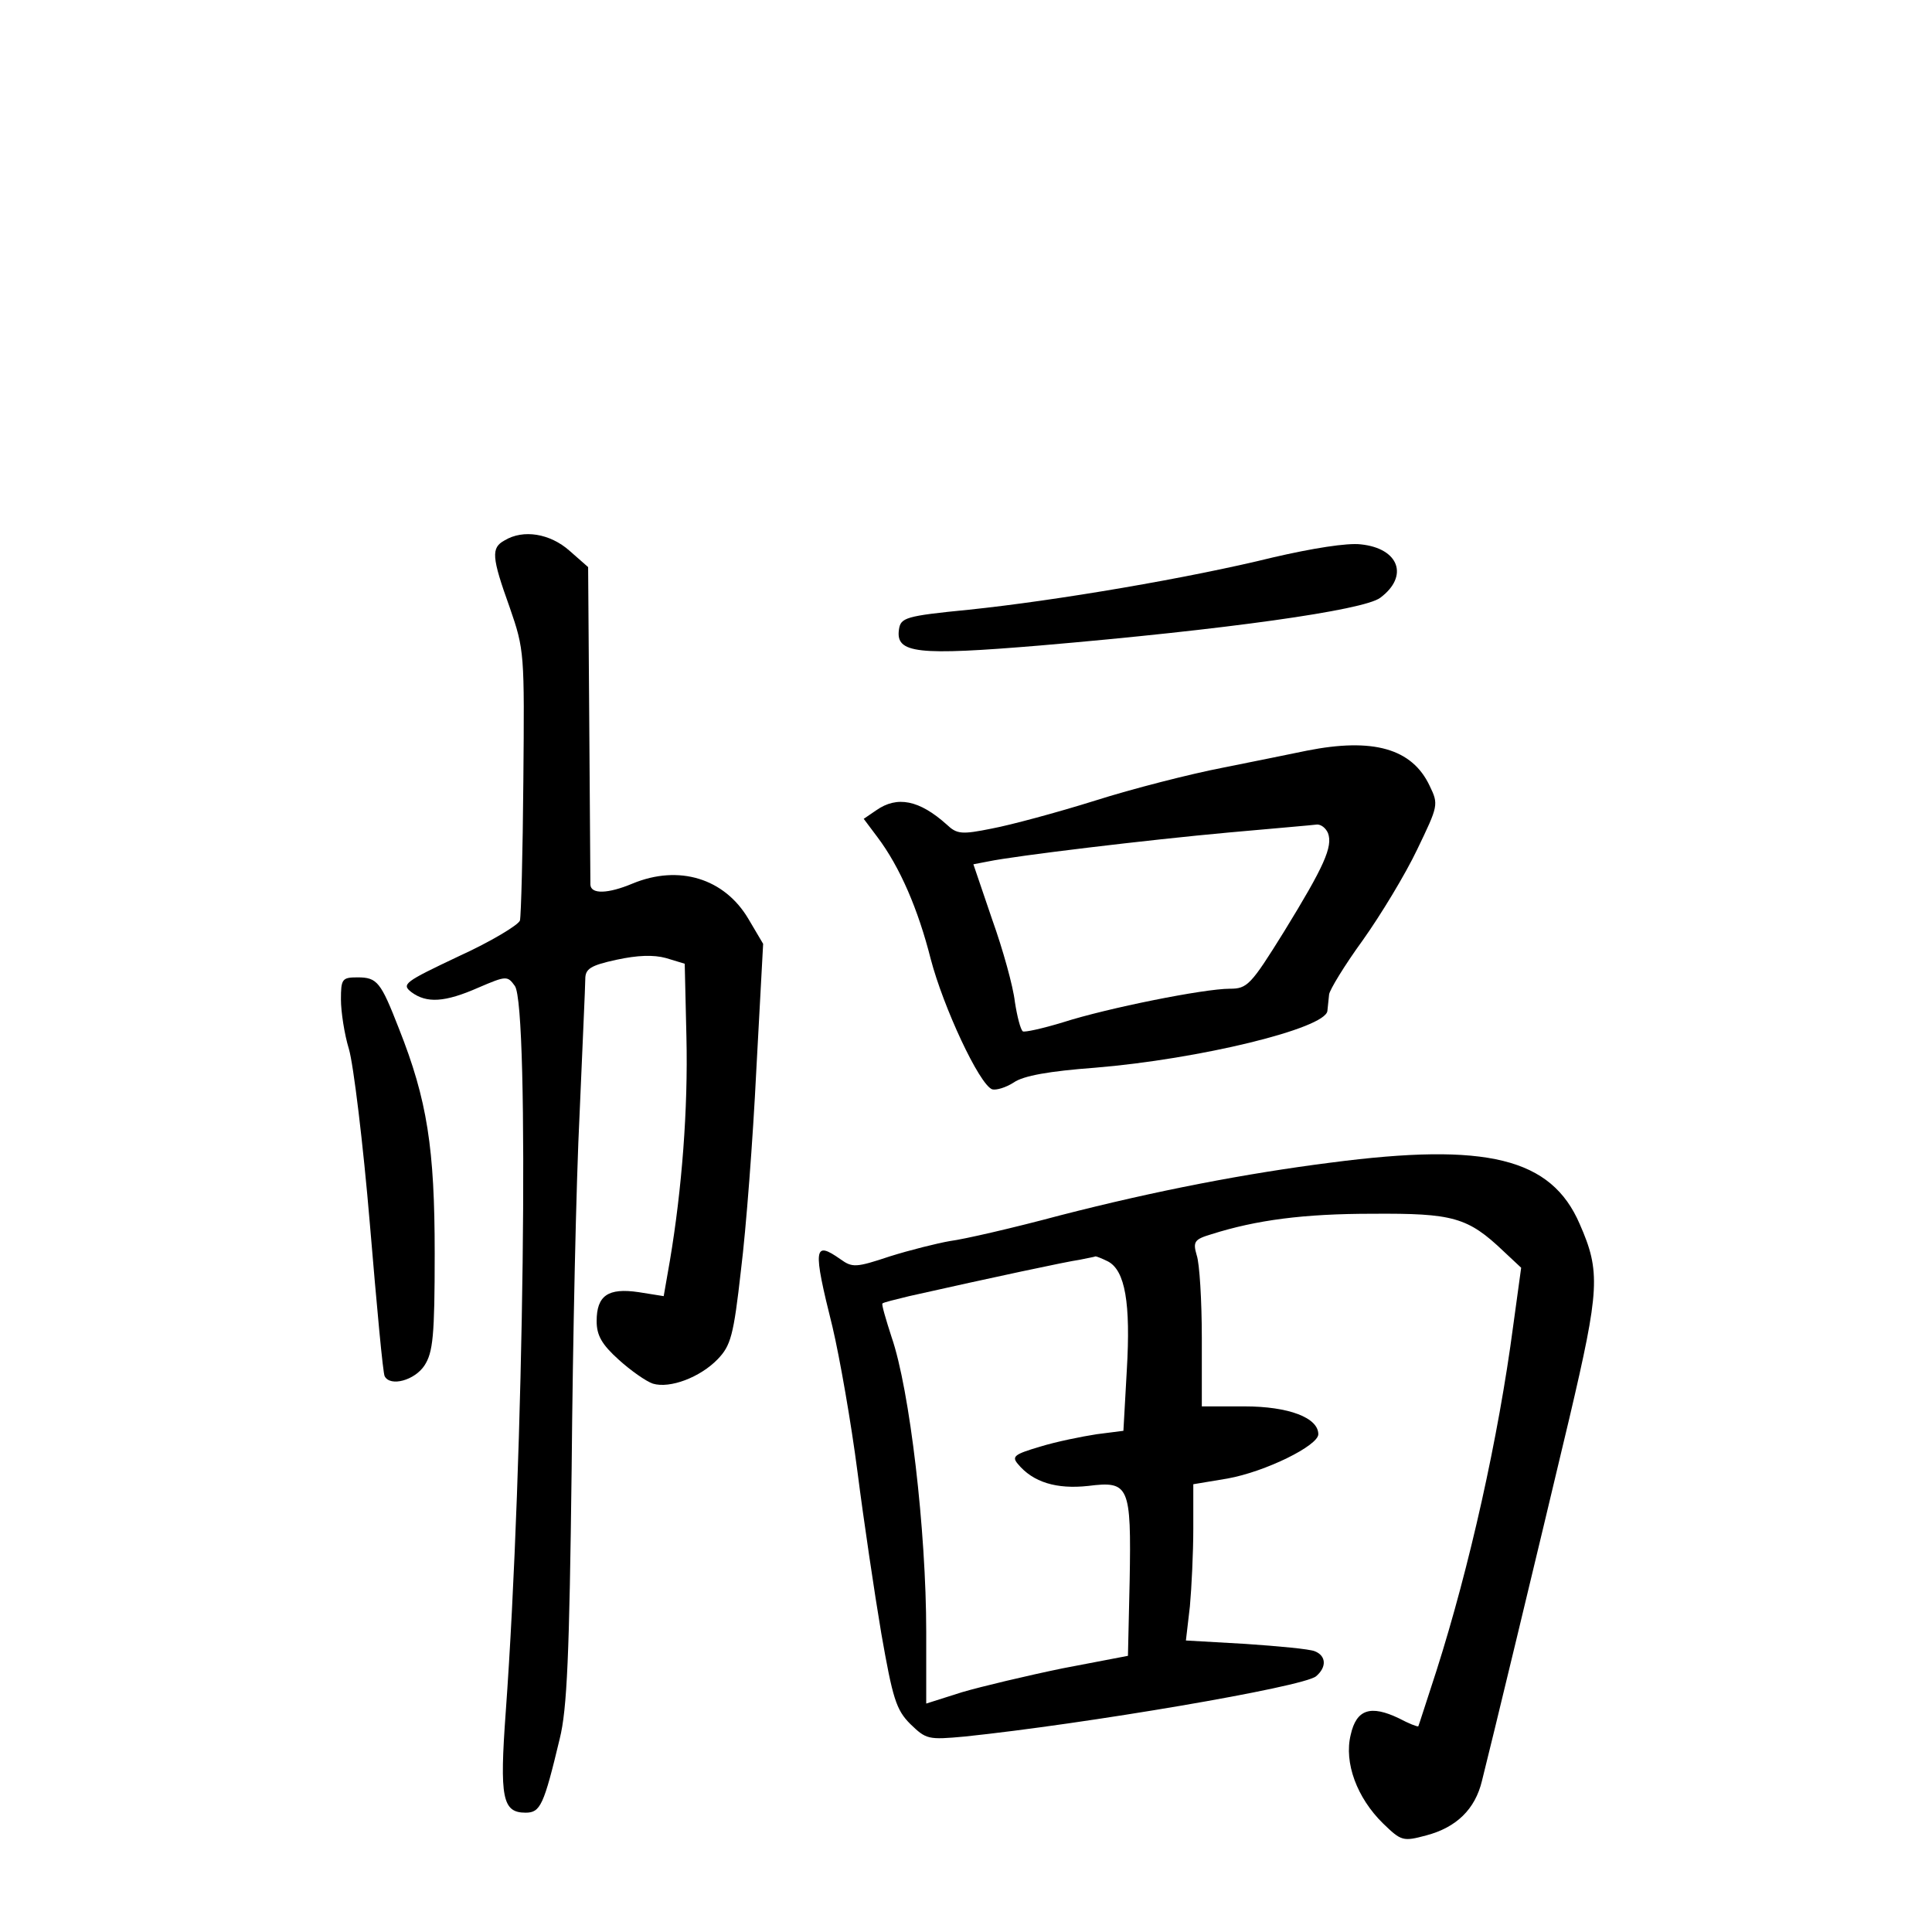 <?xml version="1.0" standalone="no"?>
<!DOCTYPE svg PUBLIC "-//W3C//DTD SVG 20010904//EN"
 "http://www.w3.org/TR/2001/REC-SVG-20010904/DTD/svg10.dtd">
<svg version="1.0" xmlns="http://www.w3.org/2000/svg"
 width="340pt" height="340pt" viewBox="0 0 340 340"
 preserveAspectRatio="xMidYMid meet">
<g transform="translate(0,340) scale(0.1,-0.1)"
fill="#000000" stroke="none">
<path d="M888 2449 c-24 -13 -23 -29 9 -118 26 -75 26 -80 24 -306 -1 -126 -4
-237 -6 -245 -3 -8 -51 -37 -108 -63 -95 -45 -101 -49 -83 -63 27 -20 59 -18
118 8 49 21 51 21 64 3 26 -35 16 -838 -16 -1278 -11 -151 -6 -177 35 -177 26
0 32 13 60 130 13 52 17 147 21 475 2 226 8 507 14 625 5 118 10 225 10 237 0
18 9 24 55 34 37 8 65 9 87 3 l33 -10 3 -129 c3 -127 -8 -268 -29 -393 l-11
-63 -44 7 c-54 8 -74 -6 -74 -51 0 -25 9 -41 39 -68 21 -19 48 -38 60 -42 30
-9 83 11 114 43 23 24 28 41 41 157 9 72 21 230 27 352 l12 222 -26 44 c-42
71 -122 96 -204 62 -43 -18 -73 -19 -74 -2 0 6 -1 135 -2 285 l-2 274 -33 29
c-34 30 -81 38 -114 18z"/>
<path d="M2240 2419 c-146 -36 -381 -76 -535 -92 -112 -11 -120 -14 -123 -35
-6 -42 32 -46 248 -28 327 28 570 62 599 84 51 38 33 87 -34 94 -24 3 -86 -7
-155 -23z"/>
<path d="M2300 2079 c-25 -5 -92 -19 -148 -30 -57 -11 -159 -37 -225 -58 -67
-21 -149 -43 -181 -49 -54 -11 -62 -10 -80 7 -48 43 -87 51 -124 25 l-22 -15
24 -32 c40 -53 72 -128 94 -215 22 -84 85 -220 108 -229 7 -2 24 3 38 12 17
12 63 20 143 26 183 15 406 69 409 100 1 8 2 21 3 29 1 8 27 51 59 95 32 45
75 116 96 160 37 77 38 79 22 112 -31 66 -100 85 -216 62z m37 -145 c9 -24 -7
-59 -77 -173 -59 -95 -65 -101 -96 -101 -45 0 -215 -34 -293 -59 -36 -11 -68
-18 -71 -16 -4 3 -10 26 -14 52 -3 27 -21 92 -40 145 l-33 97 26 5 c48 10 281
38 424 51 78 7 148 13 155 14 7 0 15 -6 19 -15z"/>
<path d="M600 1641 c0 -21 6 -61 14 -87 8 -27 25 -166 37 -309 12 -143 23
-263 26 -267 10 -19 53 -7 70 19 15 23 18 52 18 197 0 185 -13 270 -63 396
-32 82 -38 90 -73 90 -27 0 -29 -3 -29 -39z"/>
<path d="M2342 1354 c-149 -19 -306 -49 -477 -93 -82 -22 -169 -42 -193 -45
-23 -4 -71 -16 -106 -27 -60 -20 -66 -20 -87 -5 -47 33 -49 21 -14 -119 13
-55 33 -170 44 -255 11 -86 30 -214 42 -285 20 -114 26 -134 51 -159 28 -27
31 -28 96 -22 211 22 595 87 618 106 19 16 18 36 -2 44 -9 4 -64 9 -122 13
l-105 6 7 60 c3 33 6 95 6 137 l0 78 60 10 c67 12 160 58 160 78 0 29 -52 49
-130 49 l-75 0 0 120 c0 66 -4 132 -9 146 -7 24 -4 28 26 37 79 25 162 36 283
36 142 1 168 -6 231 -66 l31 -29 -14 -102 c-26 -197 -77 -425 -135 -607 -17
-52 -31 -96 -32 -98 -2 -1 -17 5 -34 14 -50 24 -75 16 -85 -29 -12 -49 11
-111 57 -156 32 -31 35 -32 76 -21 53 14 86 46 98 96 15 59 98 403 154 639 53
226 55 257 18 341 -50 116 -163 144 -438 108z m-392 -174 c30 -16 40 -73 33
-191 l-6 -107 -47 -6 c-26 -4 -71 -13 -100 -22 -44 -13 -50 -17 -39 -30 27
-33 69 -45 124 -39 72 9 76 1 73 -167 l-3 -132 -115 -22 c-63 -13 -143 -32
-177 -42 l-63 -20 0 126 c0 178 -29 427 -61 519 -10 31 -18 58 -16 59 1 2 23
7 47 13 147 33 278 61 300 64 14 3 26 5 28 6 2 0 12 -4 22 -9z"/>
</g>
</svg>
